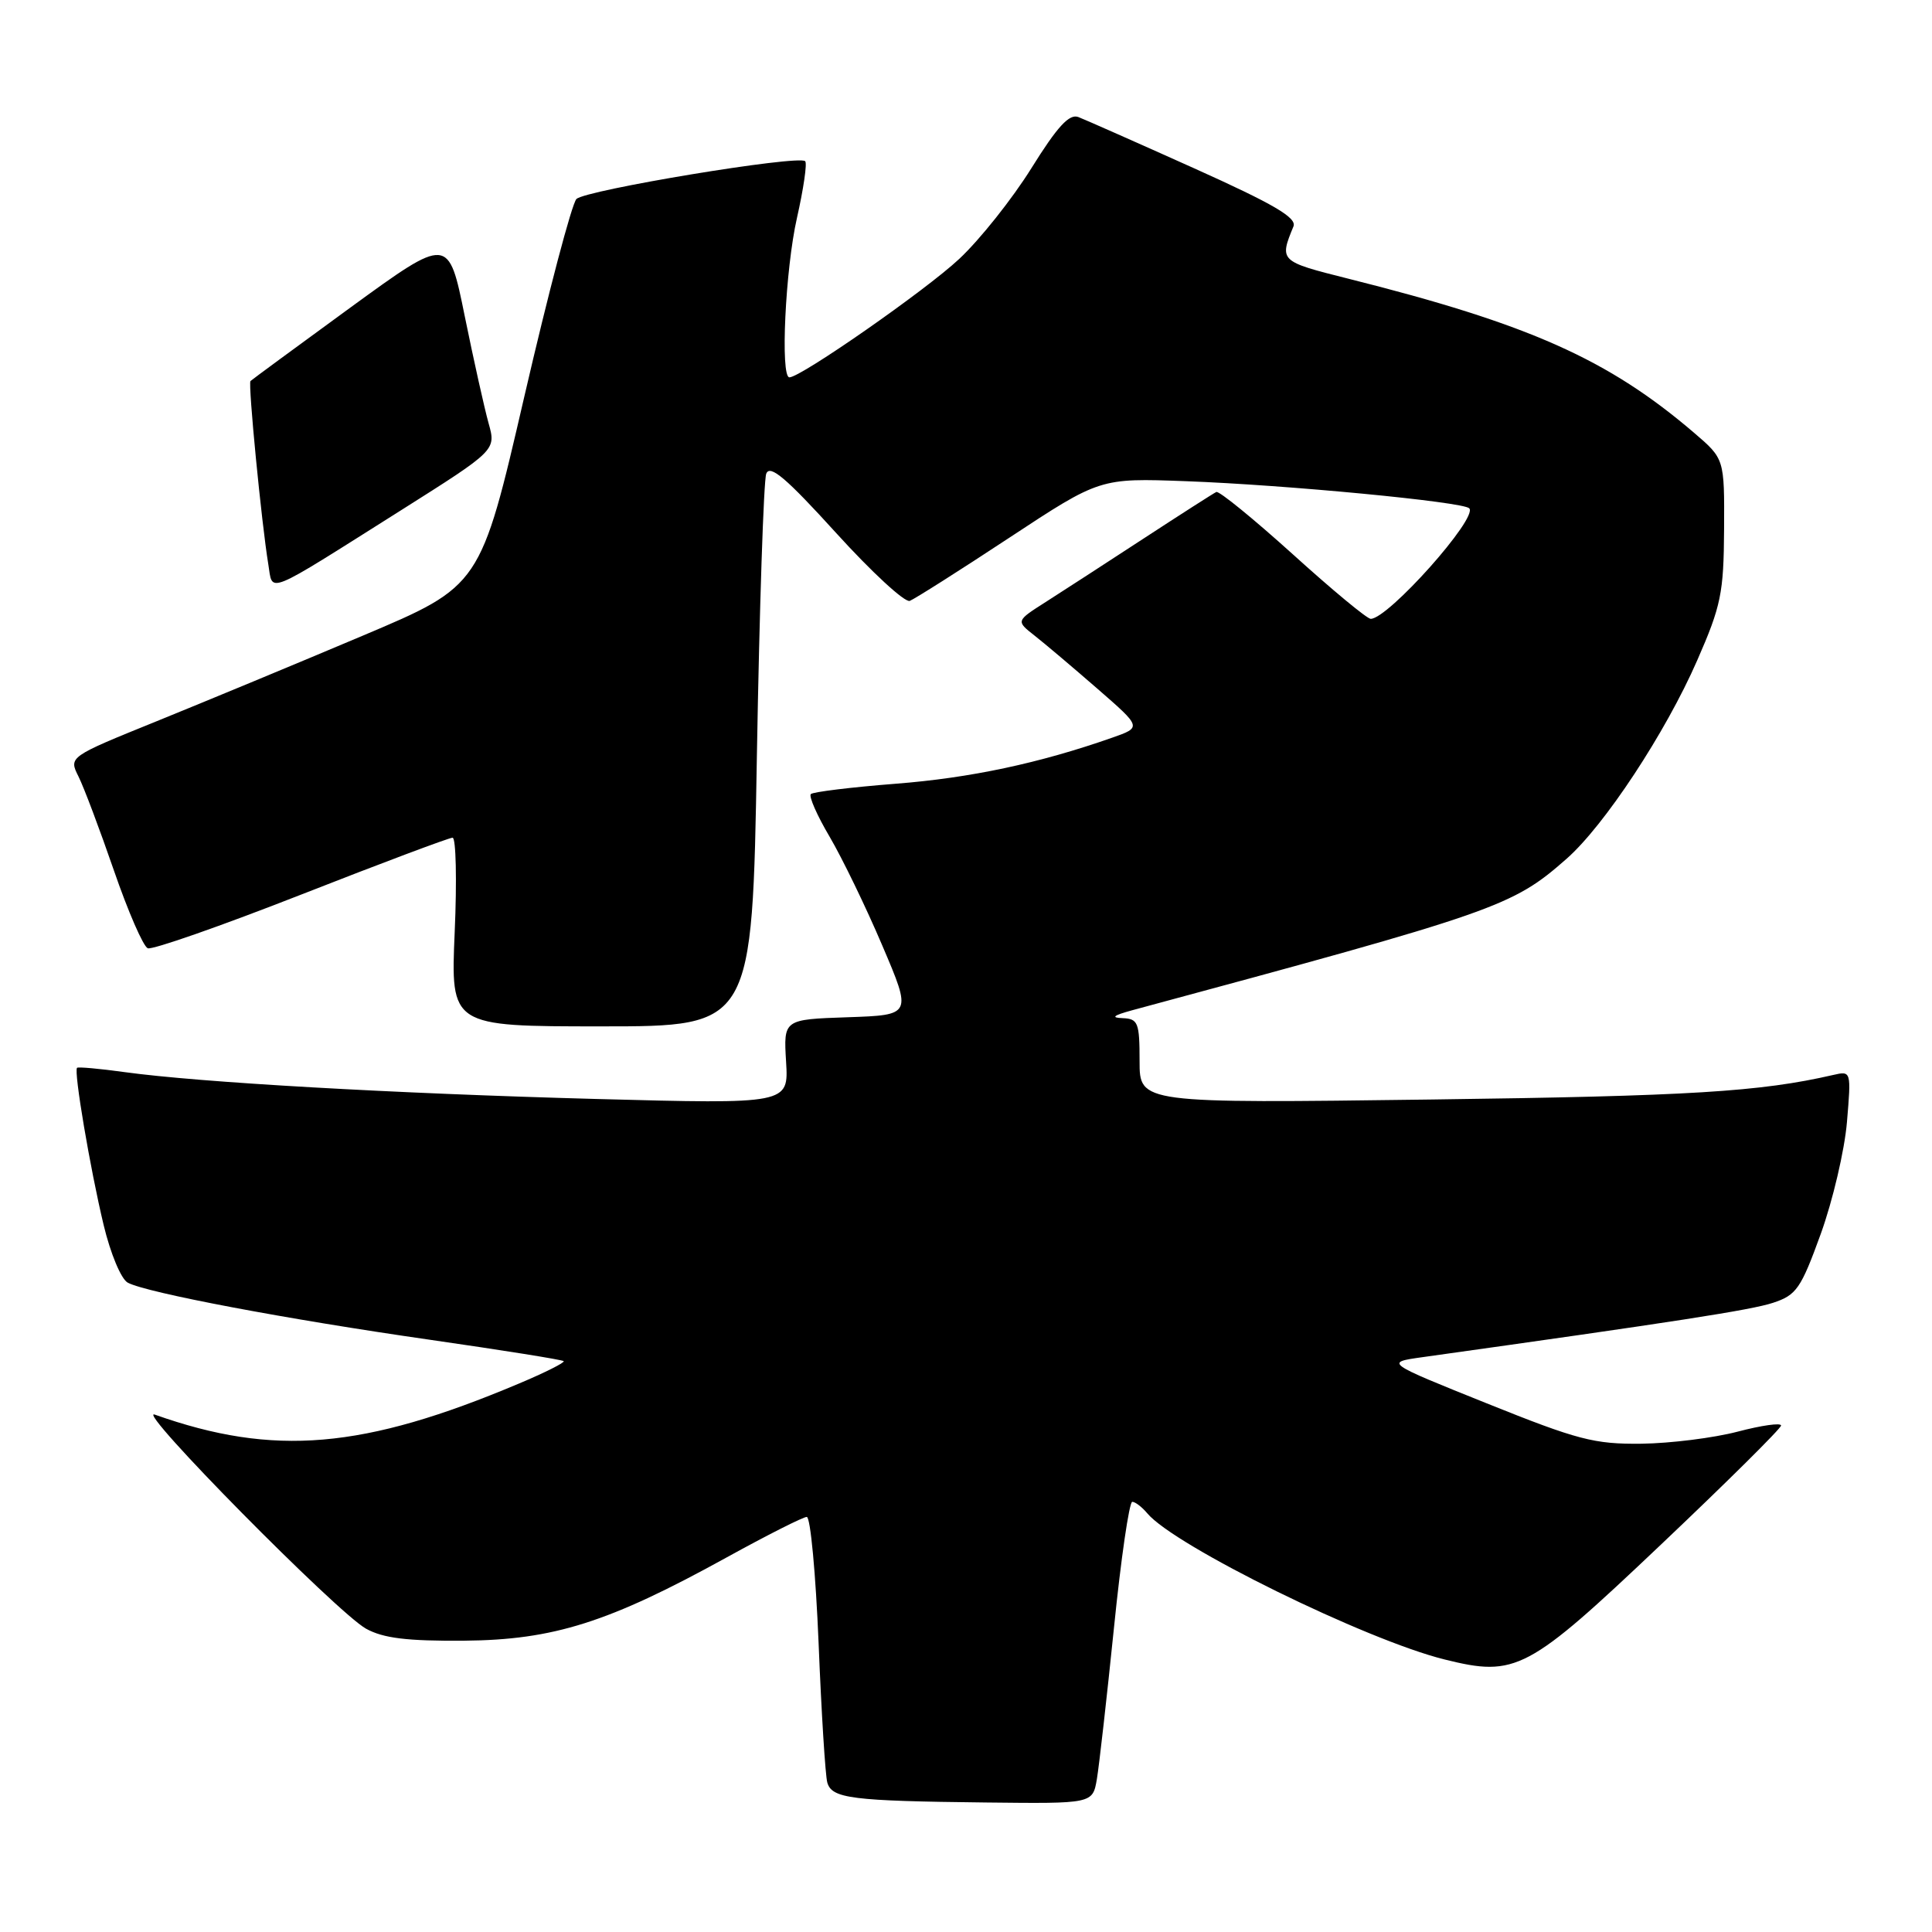 <?xml version="1.0" encoding="UTF-8" standalone="no"?>
<!DOCTYPE svg PUBLIC "-//W3C//DTD SVG 1.1//EN" "http://www.w3.org/Graphics/SVG/1.1/DTD/svg11.dtd" >
<svg xmlns="http://www.w3.org/2000/svg" xmlns:xlink="http://www.w3.org/1999/xlink" version="1.1" viewBox="0 0 256 256">
 <g >
 <path fill="currentColor"
d=" M 145.34 235.75 C 145.64 233.96 146.66 224.96 147.60 215.75 C 148.53 206.54 149.63 199.00 150.03 199.00 C 150.43 199.00 151.32 199.69 152.02 200.52 C 155.59 204.82 180.97 217.30 191.42 219.89 C 200.88 222.24 202.41 221.43 220.06 204.69 C 228.83 196.38 236.00 189.27 236.00 188.89 C 236.00 188.50 233.41 188.87 230.25 189.70 C 227.09 190.53 221.35 191.25 217.50 191.30 C 211.25 191.37 209.06 190.80 197.00 185.95 C 183.50 180.53 183.50 180.53 188.50 179.83 C 221.88 175.16 232.03 173.59 234.93 172.63 C 238.04 171.61 238.63 170.75 241.26 163.50 C 242.85 159.10 244.41 152.44 244.73 148.69 C 245.30 141.91 245.29 141.89 242.90 142.44 C 233.21 144.67 223.91 145.24 189.75 145.69 C 151.00 146.20 151.00 146.20 151.00 140.60 C 151.00 135.49 150.80 134.99 148.75 134.91 C 147.15 134.85 147.52 134.55 150.00 133.87 C 198.40 120.81 200.37 120.13 207.56 113.81 C 212.59 109.40 220.71 97.07 224.89 87.50 C 228.05 80.29 228.40 78.58 228.45 70.15 C 228.50 60.80 228.50 60.80 224.50 57.37 C 213.10 47.61 202.64 42.94 178.63 36.92 C 169.55 34.64 169.50 34.59 171.39 30.00 C 171.86 28.85 168.79 27.05 158.25 22.31 C 150.69 18.91 143.77 15.85 142.89 15.51 C 141.68 15.05 140.11 16.76 136.67 22.28 C 134.14 26.34 129.83 31.76 127.10 34.31 C 122.66 38.47 106.11 50.00 104.60 50.00 C 103.38 50.00 104.06 35.65 105.60 28.88 C 106.47 25.02 106.97 21.63 106.69 21.36 C 105.83 20.50 77.57 25.18 76.38 26.37 C 75.77 26.99 72.66 38.78 69.47 52.57 C 63.67 77.64 63.67 77.64 48.09 84.22 C 39.51 87.85 27.23 92.94 20.80 95.55 C 9.10 100.29 9.10 100.29 10.40 102.89 C 11.12 104.33 13.23 109.94 15.10 115.36 C 16.97 120.78 18.98 125.41 19.58 125.65 C 20.17 125.89 29.31 122.69 39.90 118.54 C 50.48 114.39 59.51 111.00 59.97 111.00 C 60.42 111.00 60.55 116.63 60.25 123.50 C 59.71 136.00 59.71 136.00 79.69 136.00 C 99.68 136.00 99.68 136.00 100.29 100.21 C 100.63 80.53 101.19 63.68 101.53 62.77 C 102.02 61.51 104.15 63.31 110.77 70.60 C 115.50 75.81 119.90 79.87 120.55 79.62 C 121.19 79.37 127.13 75.61 133.74 71.25 C 145.75 63.34 145.75 63.34 157.13 63.76 C 170.41 64.25 193.82 66.49 194.68 67.35 C 195.91 68.58 183.96 81.98 181.63 82.00 C 181.14 82.00 176.50 78.15 171.30 73.44 C 166.09 68.74 161.54 65.03 161.17 65.19 C 160.80 65.36 156.45 68.15 151.50 71.38 C 146.55 74.61 140.73 78.39 138.56 79.77 C 134.62 82.28 134.62 82.28 137.06 84.20 C 138.40 85.25 142.15 88.42 145.39 91.24 C 151.29 96.37 151.29 96.37 147.39 97.74 C 137.74 101.13 128.58 103.08 118.68 103.85 C 112.80 104.31 107.74 104.93 107.44 105.22 C 107.15 105.52 108.27 108.07 109.94 110.89 C 111.60 113.72 114.74 120.19 116.90 125.27 C 120.84 134.50 120.84 134.50 112.33 134.79 C 103.82 135.08 103.82 135.08 104.16 140.69 C 104.50 146.30 104.50 146.30 79.00 145.62 C 52.02 144.89 26.46 143.43 16.50 142.06 C 13.20 141.60 10.37 141.35 10.21 141.49 C 9.75 141.90 11.94 154.84 13.73 162.31 C 14.64 166.11 16.05 169.49 16.93 169.96 C 19.43 171.30 38.03 174.81 56.93 177.52 C 66.52 178.90 74.51 180.17 74.69 180.36 C 74.87 180.54 72.21 181.88 68.76 183.33 C 48.15 192.03 36.28 193.04 20.50 187.44 C 17.83 186.50 44.66 213.67 48.50 215.81 C 50.78 217.07 53.92 217.46 61.50 217.40 C 73.35 217.30 80.65 214.99 96.26 206.38 C 101.63 203.42 106.42 201.00 106.90 201.00 C 107.39 201.00 108.09 208.54 108.47 217.75 C 108.84 226.96 109.36 235.26 109.62 236.19 C 110.22 238.31 112.81 238.64 130.64 238.84 C 144.78 239.00 144.78 239.00 145.34 235.75 Z  M 53.19 67.58 C 65.74 59.65 65.74 59.65 64.74 56.08 C 64.19 54.11 62.77 47.73 61.58 41.89 C 59.43 31.29 59.43 31.29 46.46 40.73 C 39.33 45.93 33.36 50.32 33.19 50.49 C 32.85 50.81 34.66 69.37 35.55 74.76 C 36.19 78.62 34.80 79.18 53.19 67.58 Z "/>
</g>
</svg>
